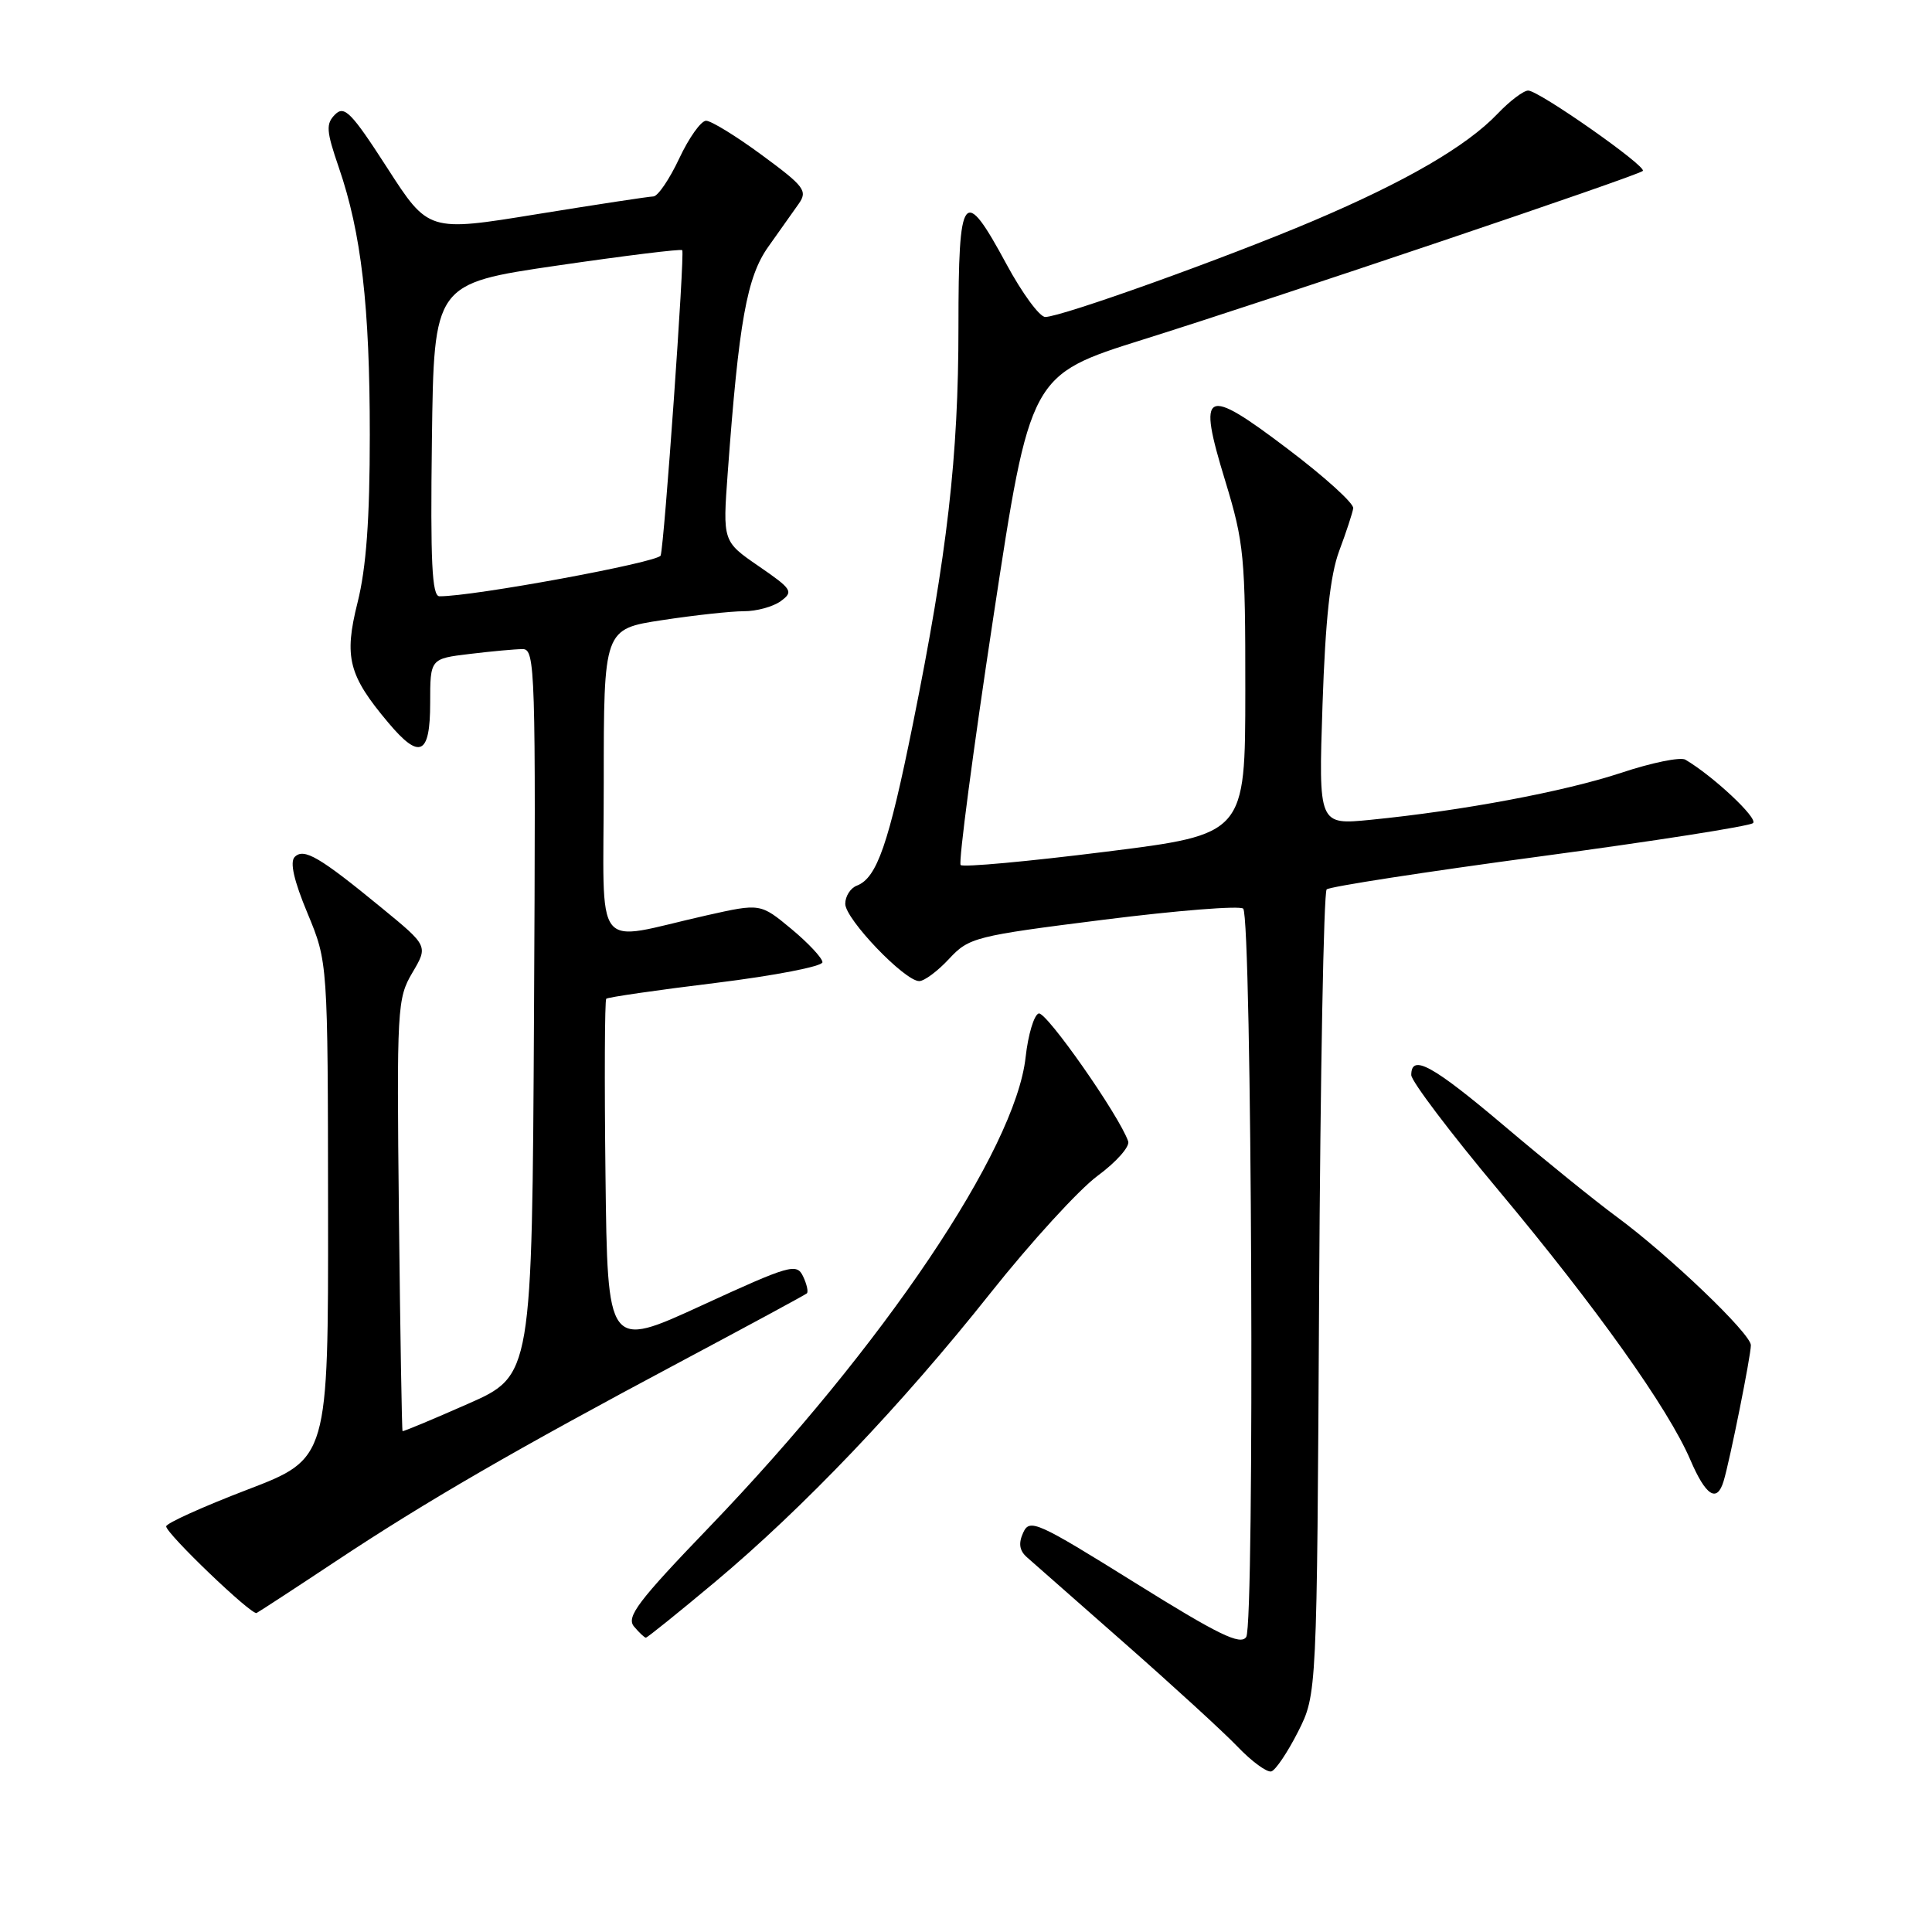 <?xml version="1.0" encoding="UTF-8" standalone="no"?>
<!DOCTYPE svg PUBLIC "-//W3C//DTD SVG 1.1//EN" "http://www.w3.org/Graphics/SVG/1.1/DTD/svg11.dtd" >
<svg xmlns="http://www.w3.org/2000/svg" xmlns:xlink="http://www.w3.org/1999/xlink" version="1.1" viewBox="0 0 256 256">
 <g >
 <path fill="currentColor"
d=" M 172.00 229.46 C 174.50 224.50 174.50 224.50 174.79 171.51 C 174.95 142.36 175.40 118.21 175.79 117.85 C 176.18 117.48 188.88 115.52 204.00 113.49 C 219.12 111.46 231.86 109.47 232.29 109.06 C 232.97 108.42 226.99 102.82 223.32 100.66 C 222.67 100.28 218.84 101.06 214.82 102.40 C 207.29 104.89 193.75 107.43 181.60 108.63 C 174.71 109.31 174.71 109.31 175.24 93.40 C 175.62 82.08 176.26 76.20 177.45 73.00 C 178.38 70.53 179.21 67.98 179.31 67.35 C 179.42 66.71 175.52 63.18 170.65 59.50 C 159.55 51.09 158.63 51.56 162.35 63.72 C 164.85 71.94 165.02 73.72 165.01 91.53 C 165.00 110.55 165.00 110.55 146.43 112.87 C 136.22 114.15 127.61 114.94 127.29 114.62 C 126.98 114.31 128.92 99.57 131.61 81.87 C 136.50 49.69 136.50 49.69 151.50 44.98 C 169.13 39.45 217.06 23.28 217.68 22.65 C 218.27 22.07 203.91 12.00 202.49 12.00 C 201.88 12.00 200.05 13.38 198.44 15.07 C 194.33 19.38 186.27 24.06 174.00 29.27 C 162.39 34.20 140.64 42.00 138.50 42.00 C 137.75 42.00 135.44 38.85 133.36 35.00 C 127.66 24.45 127.00 25.32 127.00 43.31 C 127.00 60.50 125.53 73.33 120.96 95.95 C 117.75 111.85 116.20 116.33 113.54 117.35 C 112.69 117.67 112.00 118.76 112.00 119.76 C 112.00 121.78 119.87 130.00 121.80 130.00 C 122.48 130.00 124.26 128.67 125.76 127.05 C 128.40 124.22 129.17 124.02 146.23 121.87 C 155.98 120.64 164.31 119.98 164.73 120.40 C 165.88 121.54 166.27 215.22 165.13 216.91 C 164.37 218.04 161.47 216.63 150.34 209.69 C 137.40 201.63 136.44 201.20 135.58 203.08 C 134.93 204.50 135.07 205.46 136.08 206.35 C 136.86 207.05 142.68 212.17 149.00 217.72 C 155.32 223.28 162.06 229.44 163.96 231.42 C 165.86 233.41 167.89 234.89 168.46 234.72 C 169.03 234.55 170.62 232.18 172.00 229.46 Z  M 94.71 209.65 C 106.41 199.86 119.46 186.18 131.27 171.30 C 136.60 164.59 142.98 157.61 145.44 155.80 C 147.91 153.98 149.73 151.93 149.49 151.23 C 148.30 147.80 138.61 133.96 137.63 134.29 C 137.01 134.49 136.23 137.10 135.90 140.08 C 134.55 152.37 117.06 178.34 93.96 202.37 C 84.56 212.14 82.96 214.25 84.00 215.51 C 84.69 216.33 85.40 217.00 85.58 217.00 C 85.77 217.00 89.88 213.69 94.71 209.65 Z  M 44.50 206.87 C 56.50 198.91 68.29 192.09 90.15 180.45 C 99.14 175.66 106.68 171.58 106.91 171.38 C 107.13 171.18 106.91 170.17 106.41 169.12 C 105.56 167.35 104.69 167.60 93.00 172.97 C 80.50 178.72 80.50 178.72 80.23 155.71 C 80.08 143.06 80.13 132.54 80.33 132.34 C 80.53 132.14 87.06 131.19 94.85 130.24 C 102.63 129.28 108.99 128.05 108.98 127.50 C 108.97 126.95 107.12 124.97 104.86 123.09 C 100.76 119.69 100.76 119.69 93.63 121.29 C 78.28 124.74 80.00 126.95 80.00 103.75 C 80.00 83.35 80.00 83.35 87.75 82.17 C 92.01 81.52 96.88 80.99 98.56 80.99 C 100.24 81.00 102.45 80.39 103.46 79.65 C 105.17 78.40 104.97 78.07 100.53 75.02 C 95.76 71.74 95.76 71.74 96.43 62.62 C 97.90 42.61 98.96 36.70 101.80 32.70 C 103.29 30.61 105.10 28.05 105.83 27.01 C 107.04 25.29 106.60 24.70 100.97 20.56 C 97.57 18.05 94.23 16.00 93.56 16.00 C 92.89 16.00 91.29 18.25 90.00 21.00 C 88.71 23.75 87.17 26.01 86.58 26.03 C 85.99 26.04 79.04 27.10 71.14 28.38 C 56.77 30.72 56.77 30.72 51.30 22.23 C 46.56 14.88 45.63 13.94 44.40 15.17 C 43.16 16.41 43.23 17.35 44.89 22.18 C 47.88 30.86 49.00 40.54 49.00 57.63 C 49.00 68.81 48.53 75.24 47.38 79.83 C 45.56 87.09 46.17 89.49 51.47 95.78 C 55.62 100.72 57.00 100.06 57.00 93.14 C 57.00 87.28 57.00 87.28 62.25 86.65 C 65.14 86.30 68.29 86.01 69.26 86.01 C 70.92 86.00 71.00 88.76 70.76 134.13 C 70.50 182.27 70.50 182.27 62.00 186.02 C 57.33 188.08 53.43 189.71 53.34 189.63 C 53.25 189.56 53.03 176.66 52.86 160.96 C 52.56 133.53 52.63 132.29 54.64 128.89 C 56.73 125.35 56.73 125.35 50.61 120.33 C 42.33 113.53 40.27 112.33 39.05 113.55 C 38.38 114.22 38.95 116.71 40.75 121.02 C 43.44 127.50 43.44 127.50 43.47 160.39 C 43.50 193.28 43.50 193.28 32.77 197.39 C 26.87 199.65 22.03 201.84 22.02 202.25 C 22.00 203.19 33.32 214.04 34.00 213.73 C 34.27 213.60 39.00 210.52 44.50 206.87 Z  M 228.39 196.25 C 229.22 193.51 232.00 179.64 232.00 178.25 C 232.00 176.72 221.11 166.30 214.19 161.21 C 211.42 159.17 204.76 153.79 199.40 149.25 C 189.80 141.13 187.00 139.59 187.00 142.45 C 187.00 143.25 192.19 150.12 198.54 157.70 C 211.51 173.22 221.05 186.62 223.97 193.42 C 226.03 198.23 227.51 199.18 228.39 196.25 Z  M 57.23 58.29 C 57.50 37.58 57.50 37.58 73.82 35.19 C 82.80 33.88 90.26 32.96 90.40 33.15 C 90.75 33.61 88.02 72.17 87.54 73.61 C 87.24 74.51 62.65 79.05 58.23 79.01 C 57.24 79.00 57.02 74.51 57.23 58.29 Z "/>
</g>
</svg>